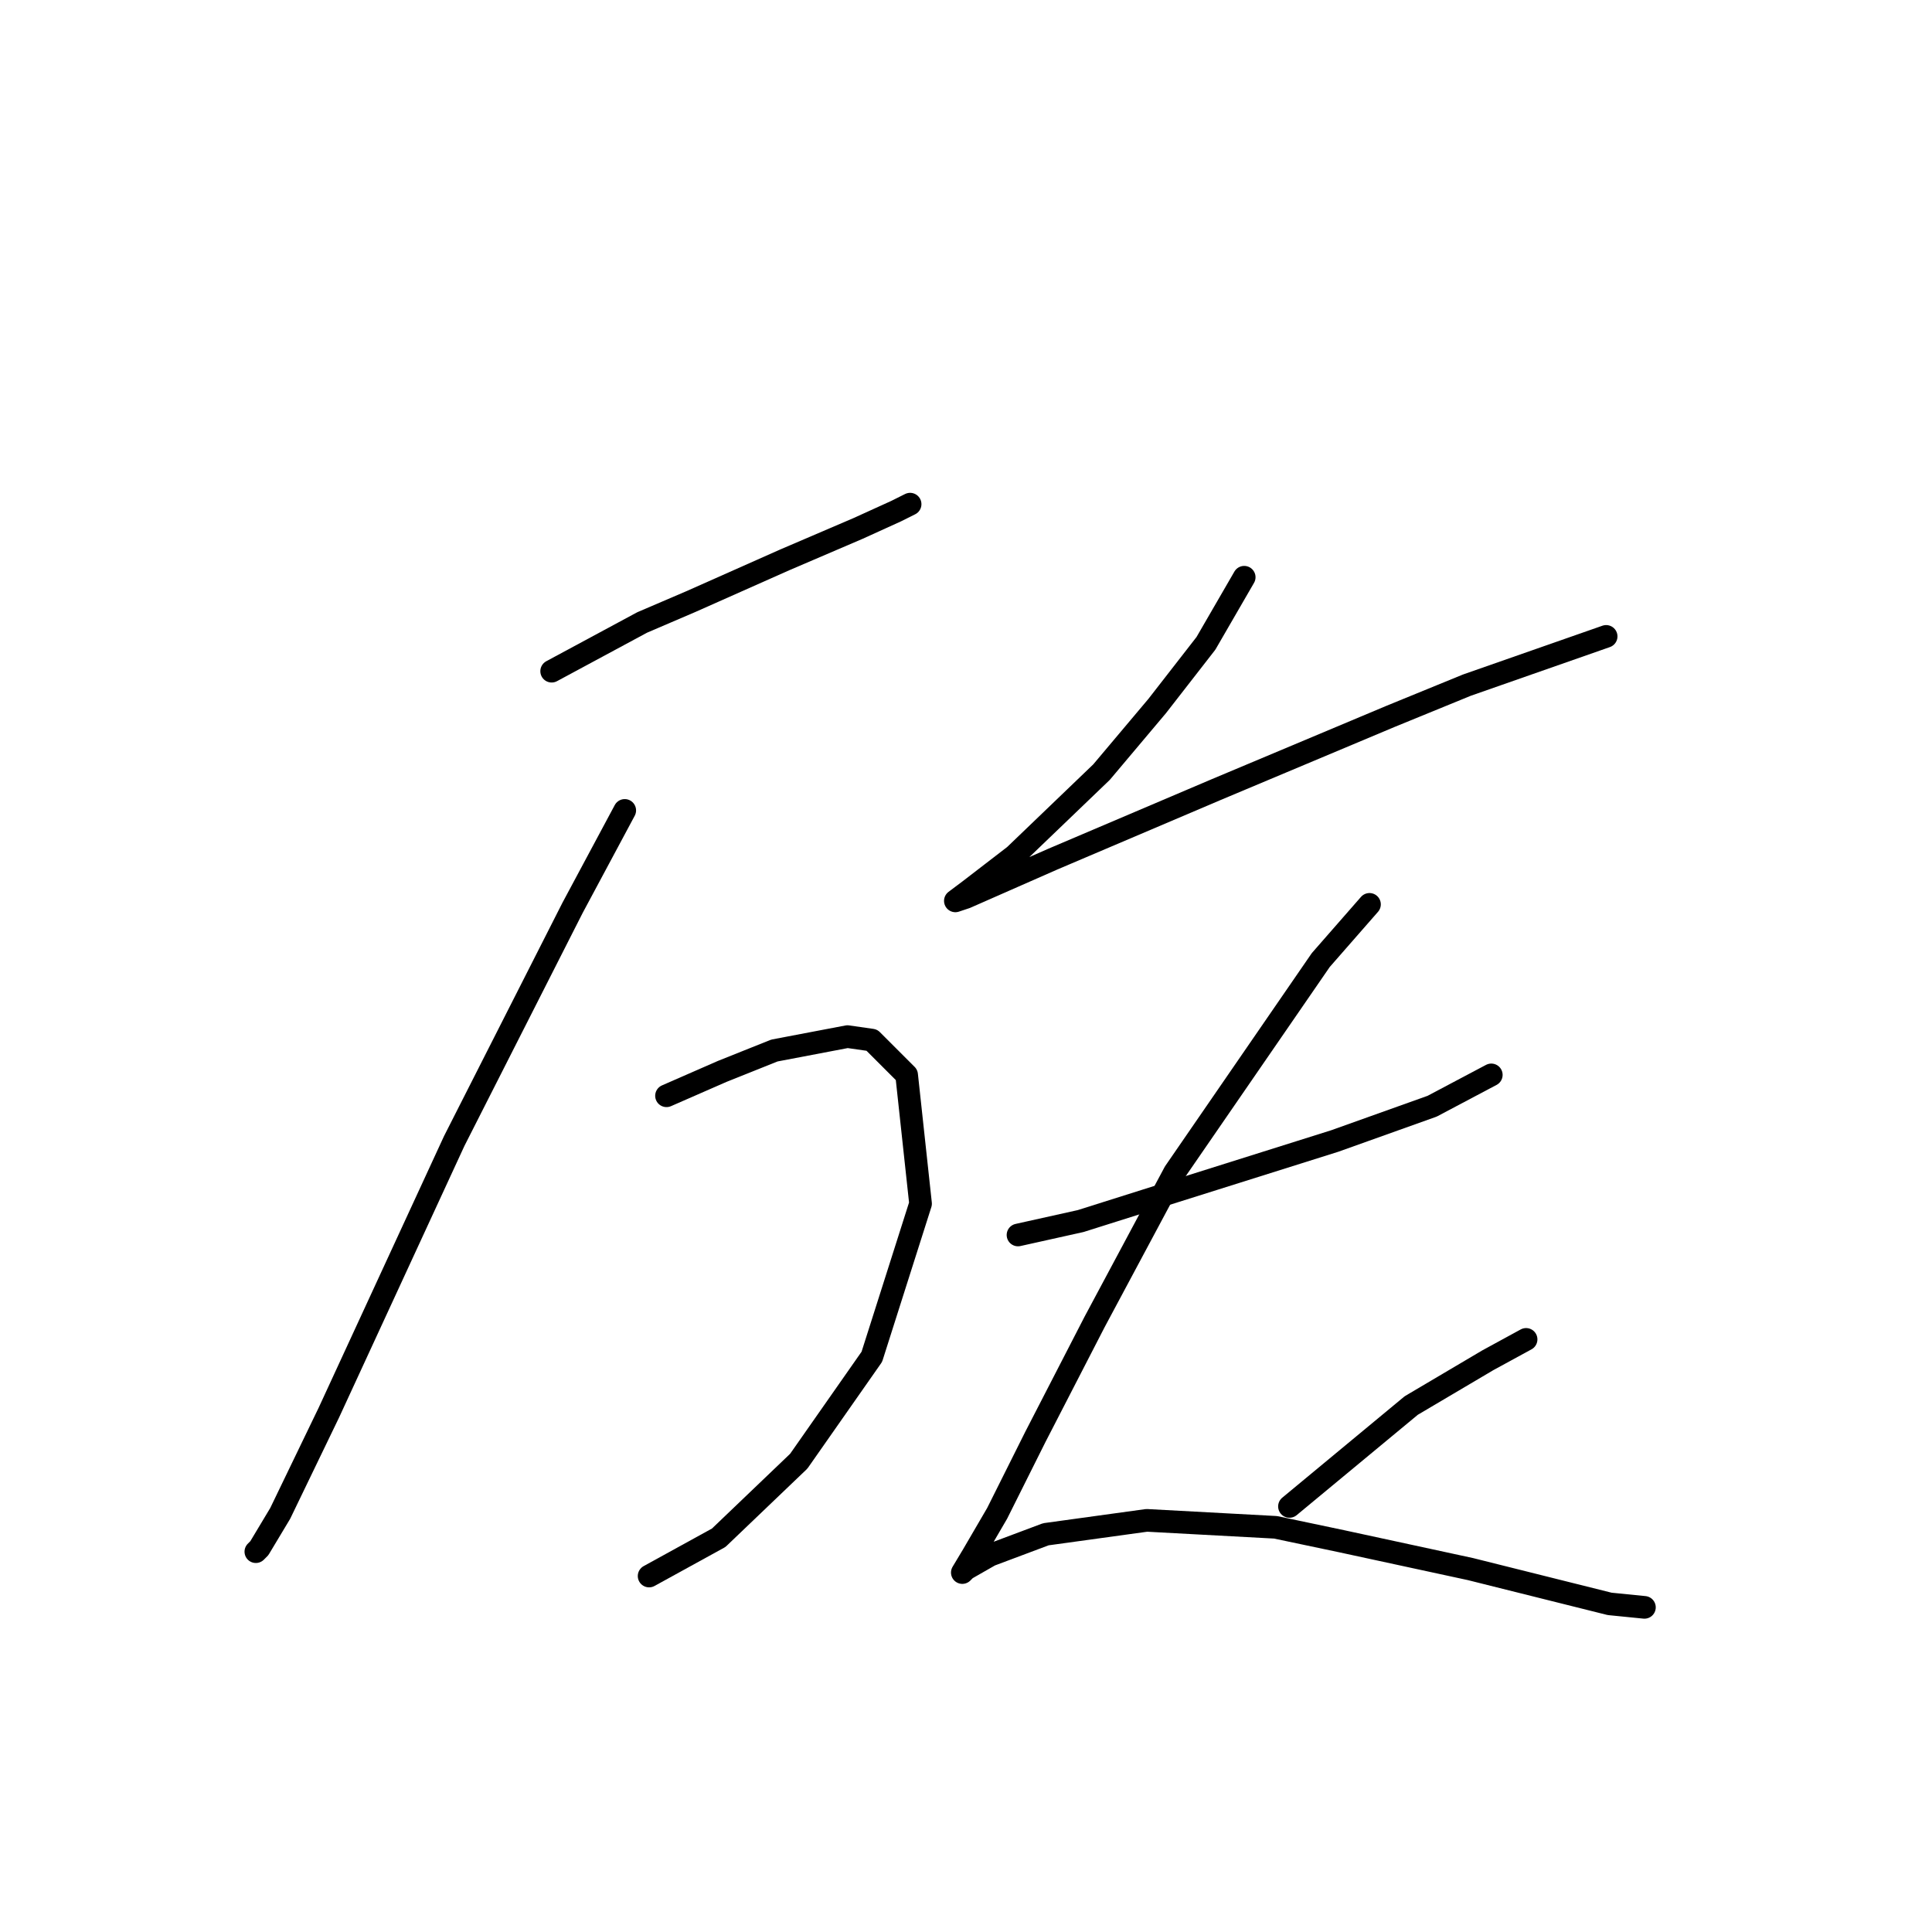 <?xml version="1.0" standalone="no"?>
    <svg width="256" height="256" xmlns="http://www.w3.org/2000/svg" version="1.1">
    <polyline stroke="black" stroke-width="3" stroke-linecap="round" fill="transparent" stroke-linejoin="round" points="73.098 88.937 79.093 85.709 85.087 82.481 91.543 79.714 103.994 74.181 113.678 70.031 118.75 67.725 120.595 66.803 120.595 66.803 " />
        <polyline stroke="black" stroke-width="3" stroke-linecap="round" fill="transparent" stroke-linejoin="round" points="82.782 107.383 75.865 120.295 60.186 151.191 43.585 187.16 37.129 200.533 34.362 205.144 33.901 205.605 33.901 205.605 " />
        <polyline stroke="black" stroke-width="3" stroke-linecap="round" fill="transparent" stroke-linejoin="round" points="88.315 145.196 95.694 141.968 102.611 139.201 112.295 137.357 115.523 137.818 120.134 142.429 121.978 159.491 115.523 179.781 105.839 193.616 95.232 203.761 86.01 208.833 86.01 208.833 " />
        <polyline stroke="black" stroke-width="3" stroke-linecap="round" fill="transparent" stroke-linejoin="round" points="164.864 76.486 159.792 85.248 153.336 93.549 145.958 102.31 134.429 113.377 128.434 117.989 126.59 119.372 127.973 118.911 139.502 113.839 161.175 104.616 184.232 94.932 194.377 90.782 212.823 84.326 212.823 84.326 " />
        <polyline stroke="black" stroke-width="3" stroke-linecap="round" fill="transparent" stroke-linejoin="round" points="134.89 163.642 143.191 161.797 151.952 159.03 176.854 151.191 189.766 146.579 197.605 142.429 197.605 142.429 " />
        <polyline stroke="black" stroke-width="3" stroke-linecap="round" fill="transparent" stroke-linejoin="round" points="181.465 119.833 175.009 127.212 155.642 155.341 145.035 175.17 137.196 190.388 132.124 200.533 128.896 206.066 127.512 208.372 127.973 207.911 131.201 206.066 138.579 203.299 151.952 201.455 169.015 202.377 177.776 204.222 194.838 207.911 213.284 212.522 217.895 212.983 217.895 212.983 " />
        <polyline stroke="black" stroke-width="3" stroke-linecap="round" fill="transparent" stroke-linejoin="round" points="202.216 177.476 197.144 180.242 186.999 186.237 170.859 199.61 170.859 199.61 " />
        </svg>